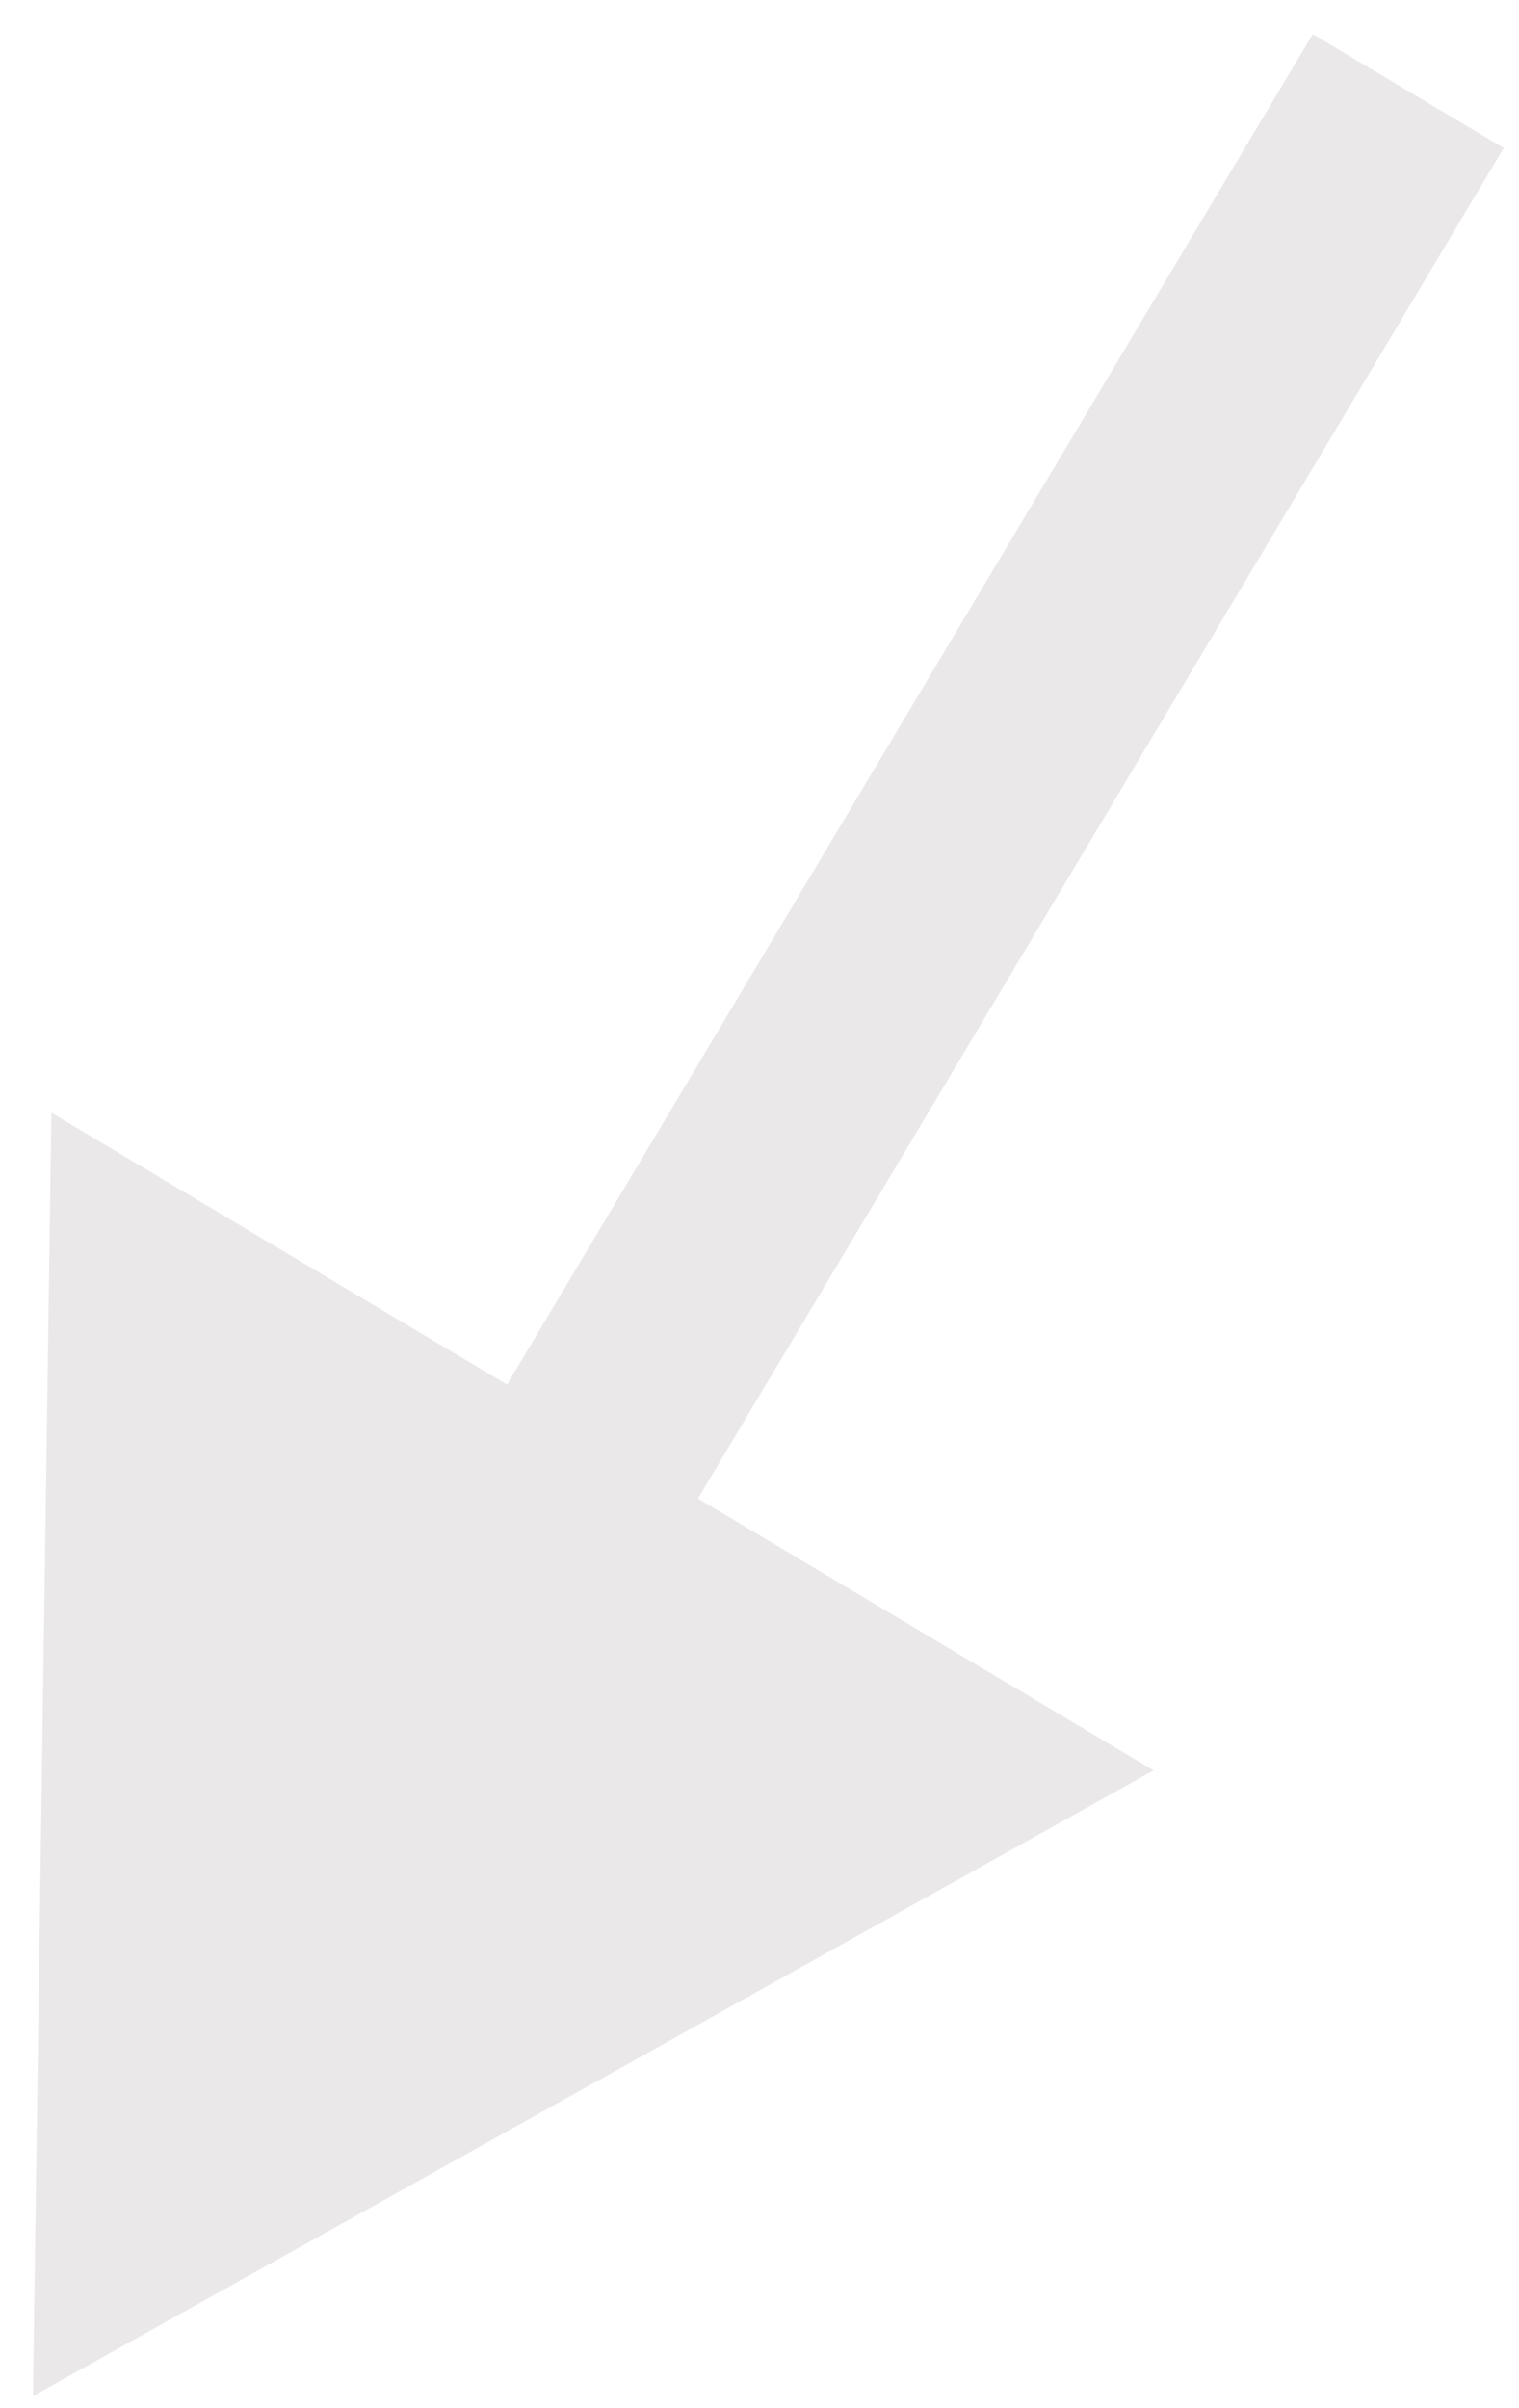 <svg width="41" height="65" viewBox="0 0 41 65" fill="none" xmlns="http://www.w3.org/2000/svg">
<path id="Arrow 7" d="M0.89 64.672L31.136 47.784L1.388 30.035L0.89 64.672ZM35.434 0.922L12.148 39.948L17.301 43.023L40.586 3.996L35.434 0.922Z" fill="#EAE8E8"/>
</svg>
